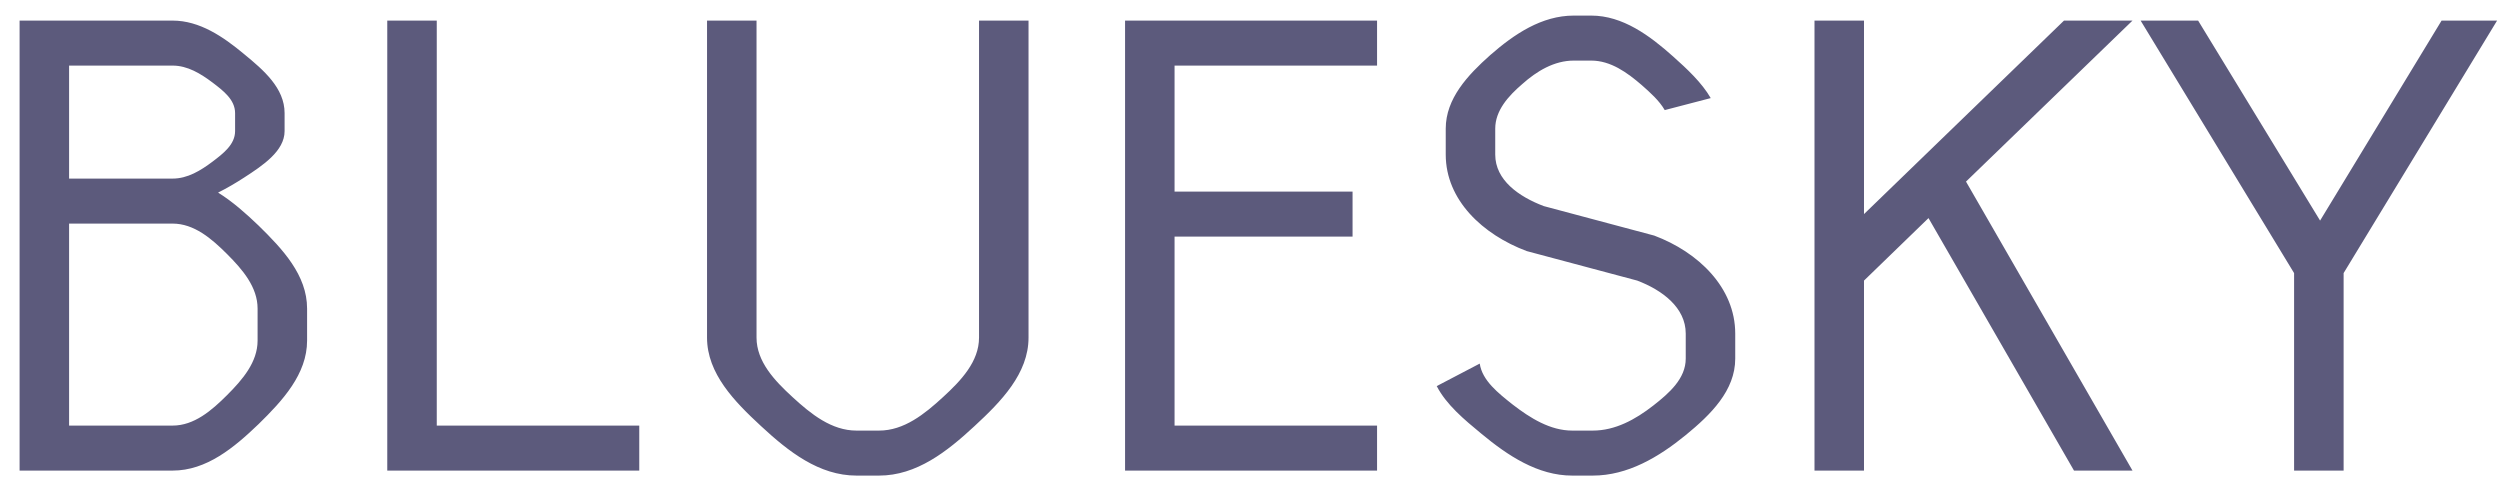 <svg width="85" height="17" viewBox="0 0 85 17" fill="none" xmlns="http://www.w3.org/2000/svg">
<path d="M0.666 16V0.7H5.868C6.786 0.7 7.585 1.244 8.299 1.839C8.962 2.383 9.676 2.995 9.676 3.845V4.457C9.676 5.137 8.928 5.63 8.299 6.038C8.01 6.225 7.721 6.395 7.415 6.548C7.908 6.854 8.367 7.262 8.792 7.67C9.608 8.469 10.441 9.353 10.441 10.492V11.58C10.441 12.719 9.608 13.62 8.792 14.419C7.959 15.218 7.024 16 5.868 16H0.666ZM2.349 2.23V6.072H5.868C6.378 6.072 6.82 5.8 7.228 5.494C7.585 5.222 7.993 4.916 7.993 4.457V3.845C7.993 3.386 7.585 3.08 7.228 2.808C6.82 2.502 6.378 2.23 5.868 2.23H2.349ZM2.349 7.602V14.47H5.868C6.599 14.47 7.194 13.96 7.721 13.433C8.248 12.906 8.758 12.311 8.758 11.58V10.492C8.758 9.761 8.248 9.166 7.721 8.639C7.194 8.112 6.599 7.602 5.868 7.602H2.349ZM13.167 16V0.7H14.85V14.47H21.735V16H13.167ZM34.97 0.7V11.478C34.97 12.702 34.035 13.654 33.134 14.487C32.199 15.354 31.162 16.17 29.887 16.17H29.122C27.847 16.17 26.81 15.354 25.875 14.487C24.974 13.654 24.039 12.702 24.039 11.478V0.7H25.722V11.478C25.722 12.294 26.334 12.94 26.946 13.501C27.575 14.079 28.272 14.64 29.122 14.64H29.887C30.737 14.64 31.434 14.079 32.063 13.501C32.675 12.94 33.287 12.294 33.287 11.478V0.7H34.97ZM38.252 16V0.7H46.82V2.23H39.935V6.514H45.987V8.044H39.935V14.47H46.82V16H38.252ZM48.849 13.127L50.311 12.362C50.396 12.94 50.94 13.365 51.433 13.756C52.028 14.215 52.708 14.64 53.456 14.64H54.153C54.918 14.64 55.598 14.266 56.21 13.79C56.754 13.365 57.315 12.872 57.315 12.192V11.342C57.315 10.458 56.516 9.863 55.666 9.54L51.909 8.537C50.413 7.976 49.155 6.803 49.155 5.256V4.372C49.155 3.352 49.903 2.553 50.668 1.873C51.484 1.159 52.419 0.53 53.507 0.53H54.102C55.173 0.53 56.091 1.21 56.89 1.924C57.366 2.349 57.859 2.808 58.165 3.335L56.601 3.743C56.414 3.42 56.108 3.148 55.819 2.893C55.326 2.468 54.765 2.06 54.102 2.06H53.507C52.844 2.06 52.249 2.417 51.756 2.859C51.28 3.267 50.838 3.76 50.838 4.372V5.256C50.838 6.123 51.637 6.684 52.487 7.007L56.244 8.01C57.74 8.571 58.998 9.778 58.998 11.342V12.192C58.998 13.28 58.165 14.096 57.315 14.793C56.397 15.541 55.343 16.17 54.153 16.17H53.456C52.283 16.17 51.263 15.49 50.362 14.742C49.784 14.266 49.172 13.756 48.849 13.127ZM61.693 0.7H63.376V7.279C64.26 6.429 65.127 5.579 66.011 4.729L70.176 0.7H72.505L66.844 6.174L72.505 16H70.516L65.569 7.415L63.376 9.54V16H61.693V0.7ZM72.781 0.7H74.736L78.883 7.5L83.014 0.7H84.901L79.683 9.285V16H77.999V9.285L72.781 0.7Z" fill="#5C5A7C"/>
</svg>
